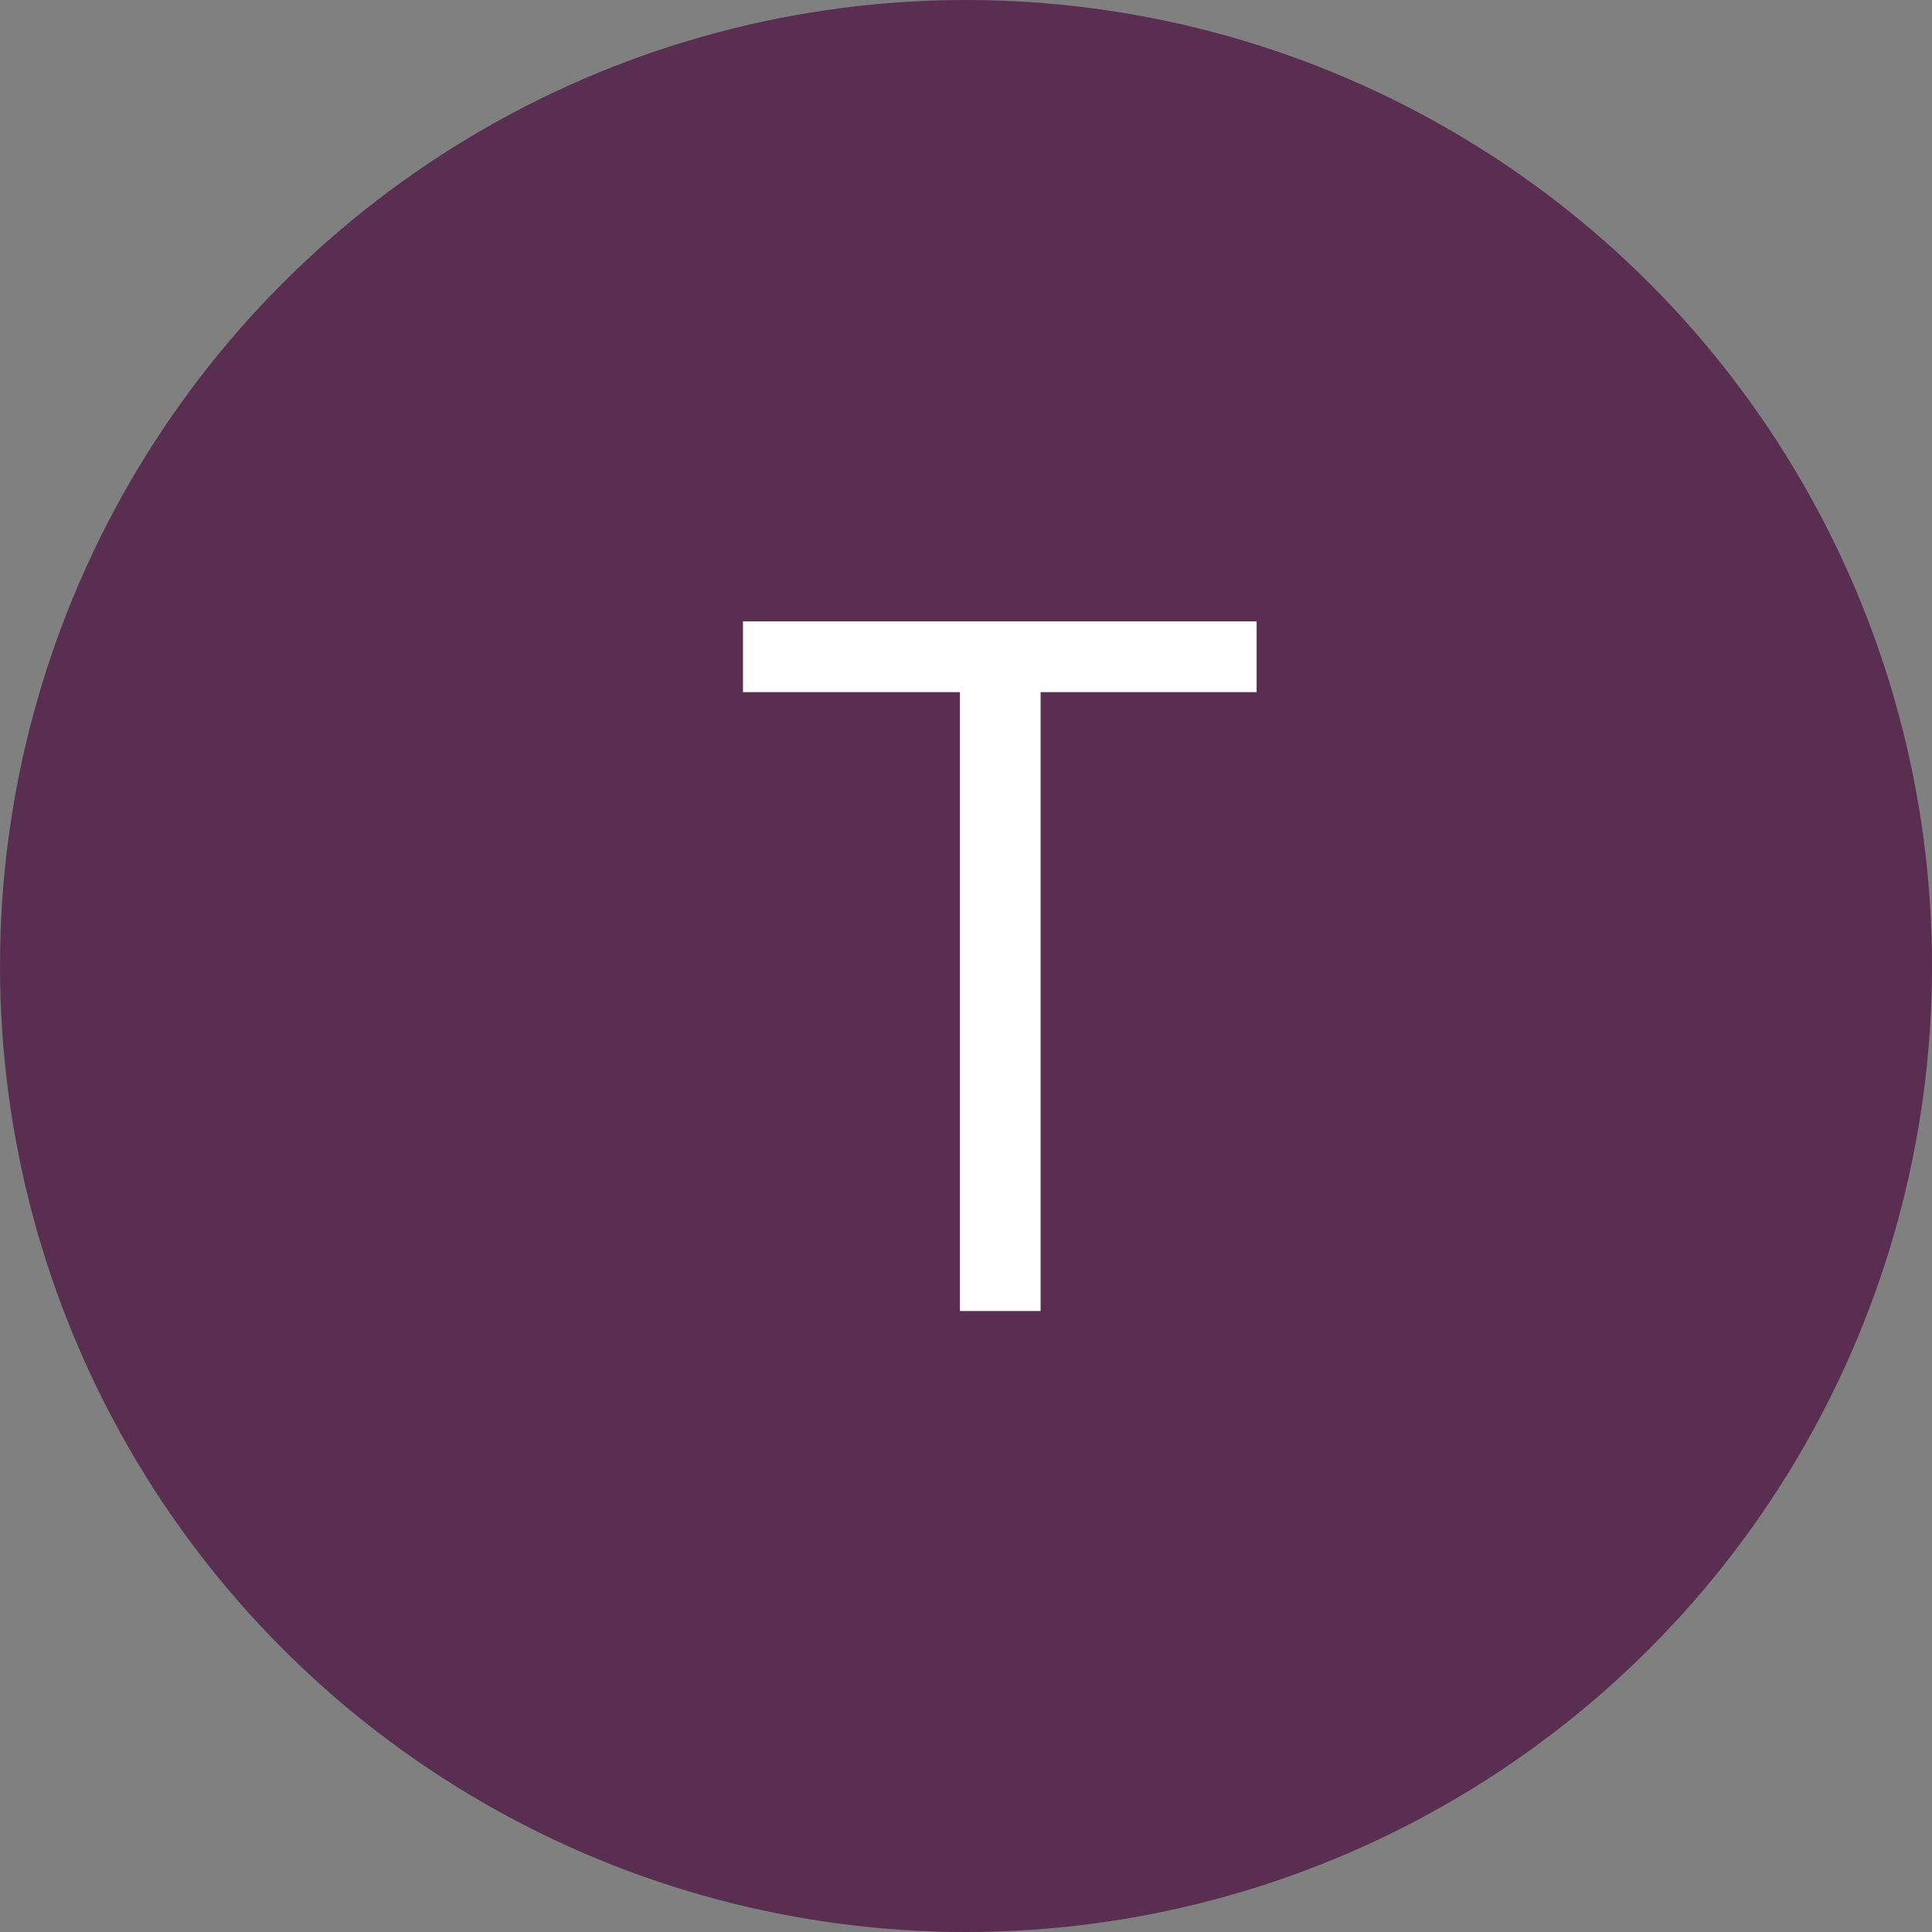 <svg width="28" height="28" viewBox="0 0 28 28" fill="none" xmlns="http://www.w3.org/2000/svg">
		<rect x="0" y="0" width="28" height="28" fill="#808080" stroke="none"/>
		<circle cx="14" cy="14" r="14" fill="#592E51"/>
		<path d="M15.081 19H13.912V10.031H10.768V9.006H18.212V10.031H15.081V19Z" fill="white"/>
	</svg>
